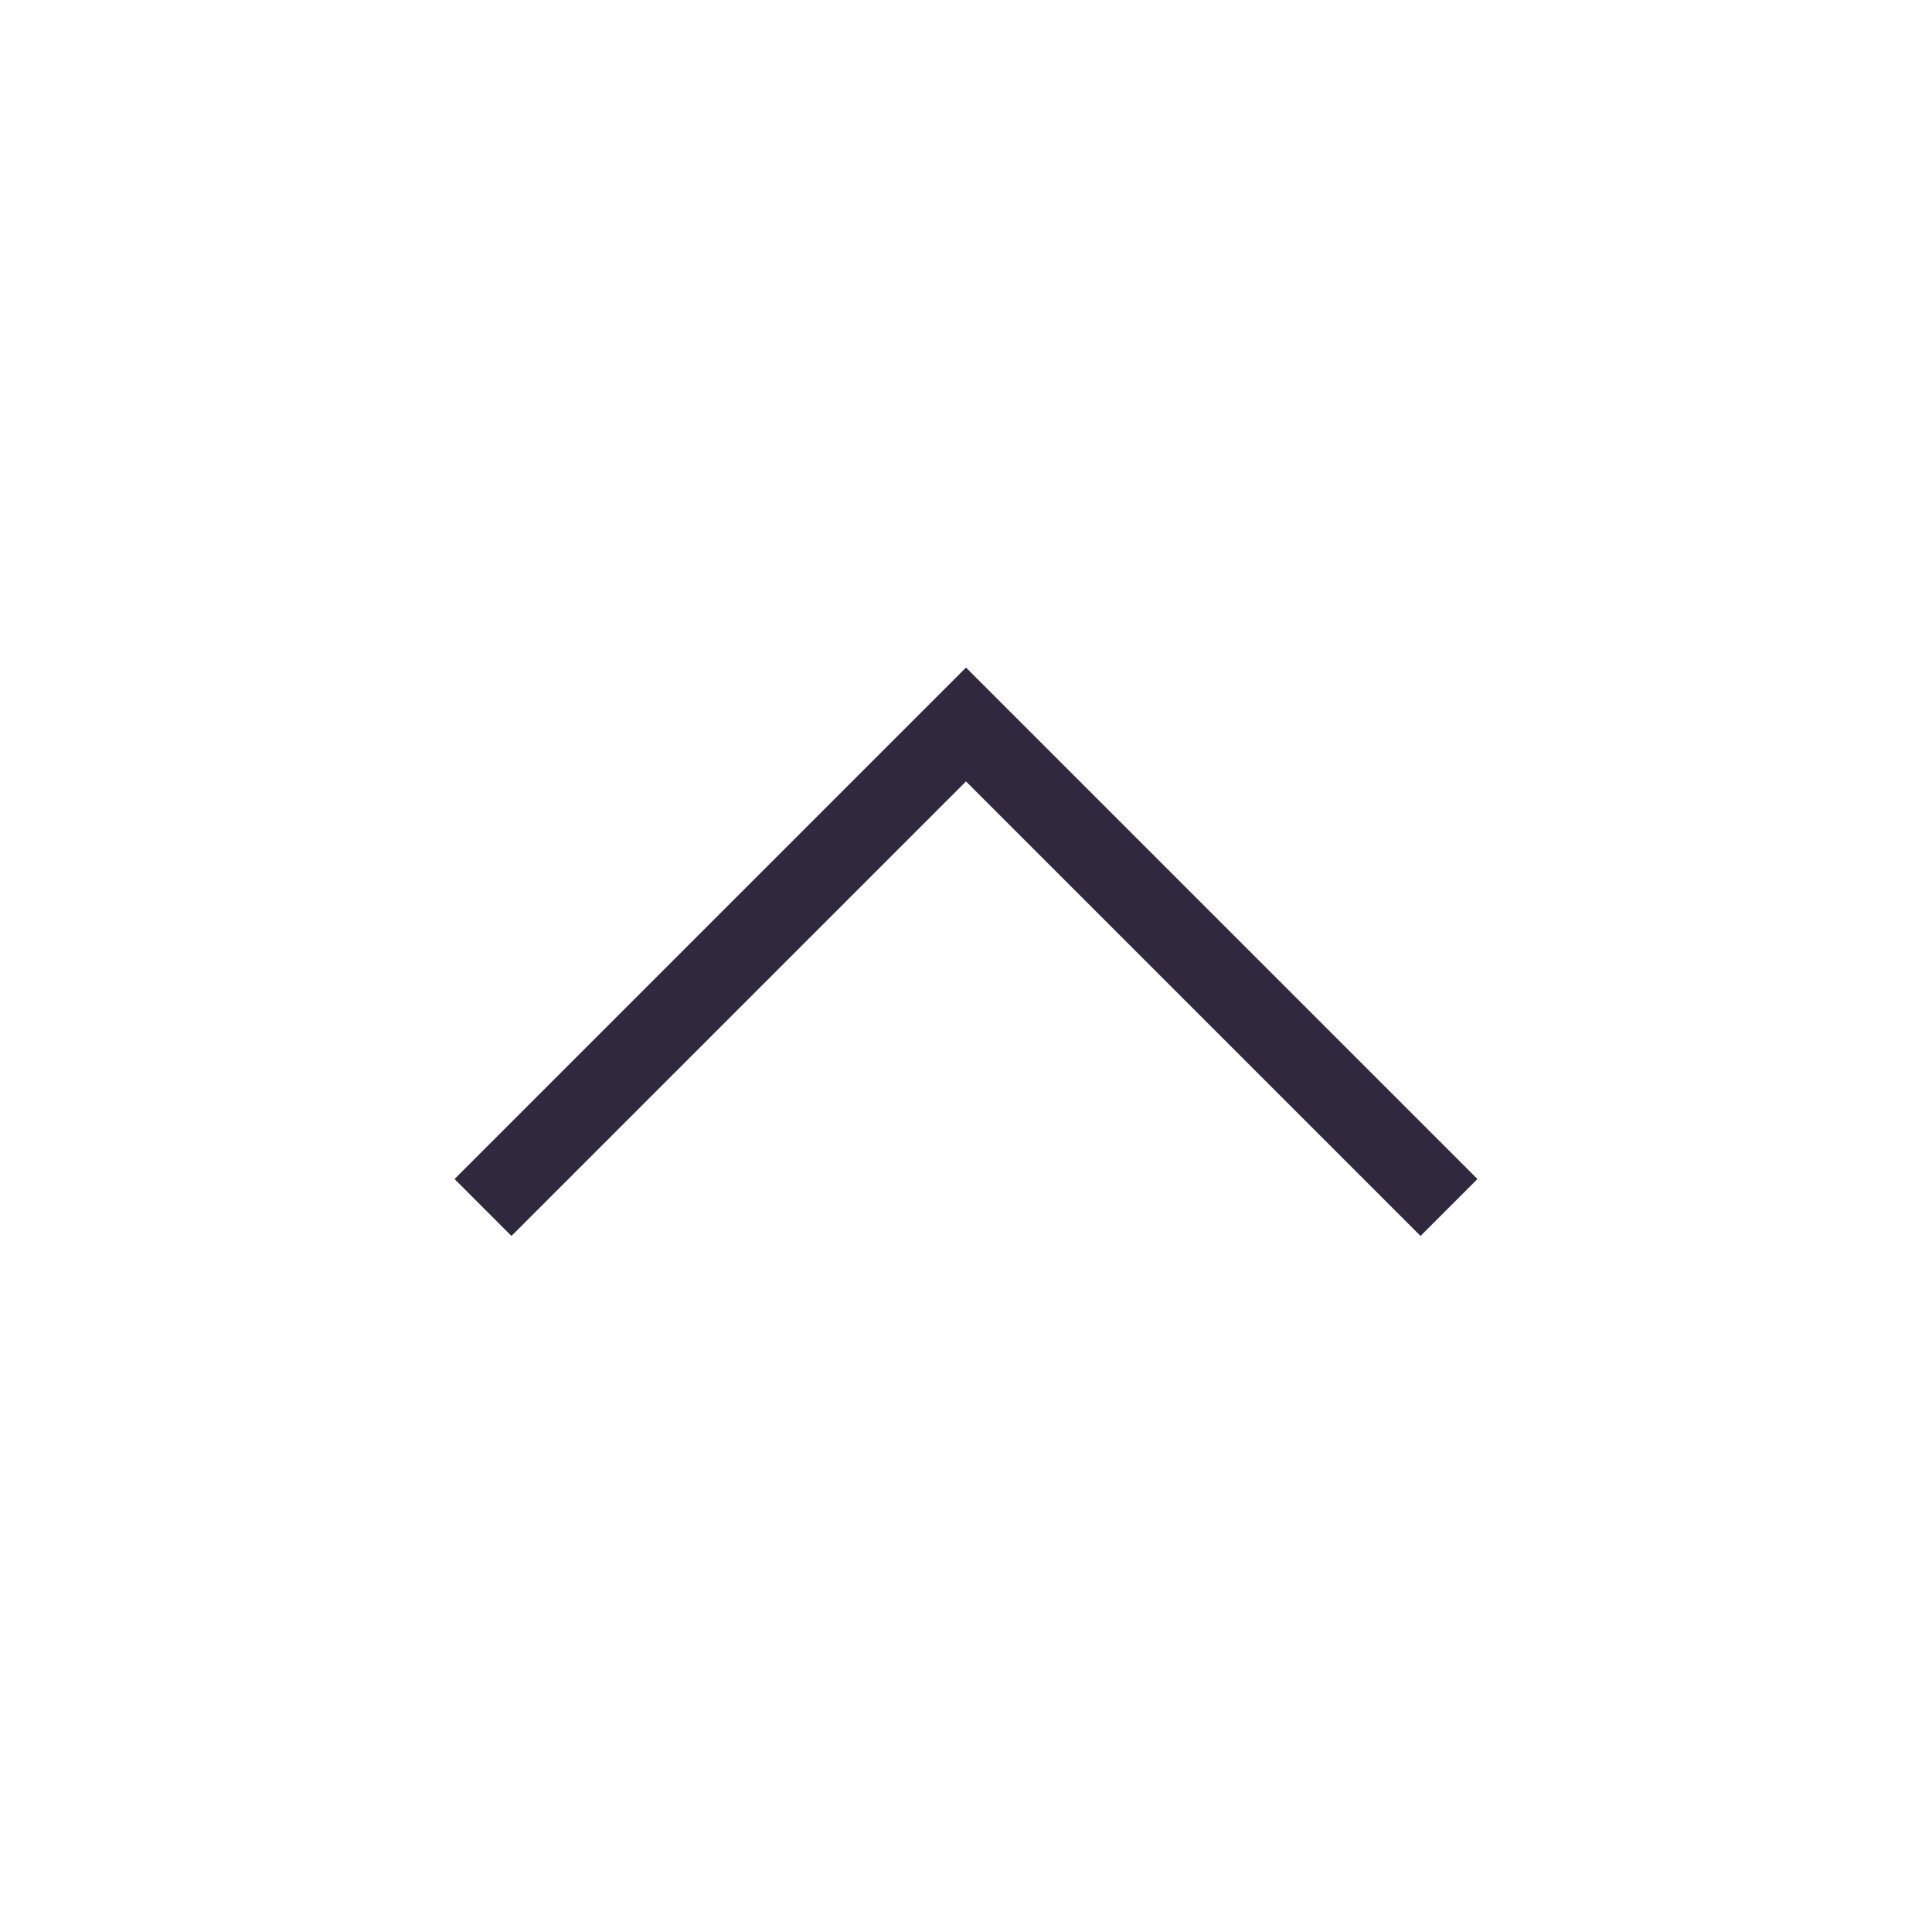 <svg
  xmlns="http://www.w3.org/2000/svg"
  width="24"
  height="24"
  viewBox="0 0 24 24"
  fill="none"
>
<path
  d="M18 15L12 9L6 15"
  stroke="#30293D"
  strokeWidth="2"
  strokeLinecap="round"
  strokeLinejoin="round"
                    />
</svg>